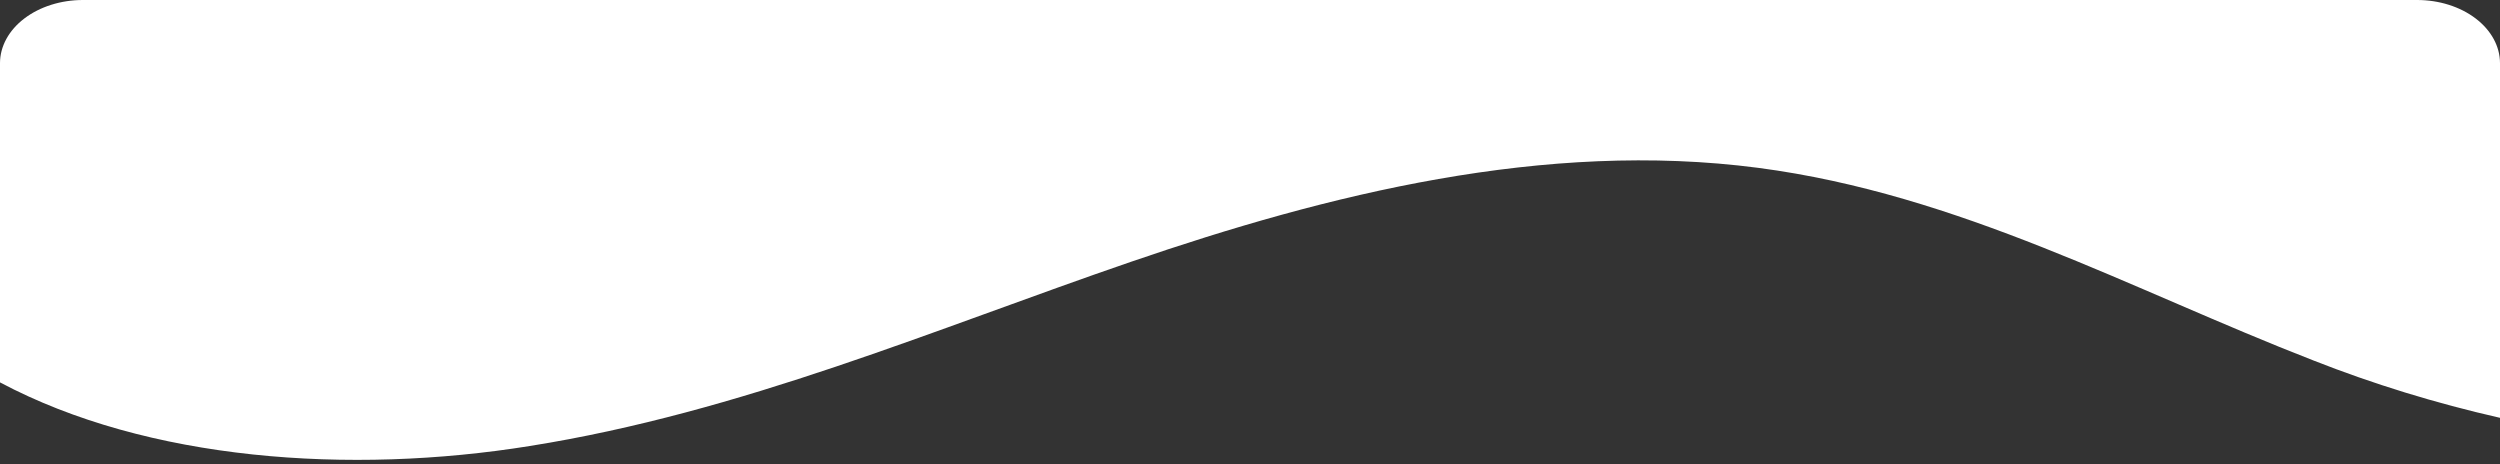 <svg width="350" height="65" viewBox="0 0 350 65" fill="none" xmlns="http://www.w3.org/2000/svg">
<rect x="0" y="0" width="350" height="65" fill="#333333" stroke="none"/>
<path d="M338.391 0H11.609C8.534 -5.13009e-06 5.585 0.93 3.409 2.586C1.232 4.242 0.006 6.488 0 8.833V53.533C20.644 64.514 49.011 66.496 74.172 62.44C103.827 57.718 130.688 46.145 158.303 36.664C185.917 27.183 216.3 19.591 246.149 23.498C274.346 27.202 298.366 40.553 323.867 50.46C332.23 53.755 340.979 56.445 350 58.496V8.833C349.994 6.488 348.768 4.242 346.591 2.586C344.415 0.93 341.466 -5.13009e-06 338.391 0Z" fill="white"/>
</svg>
